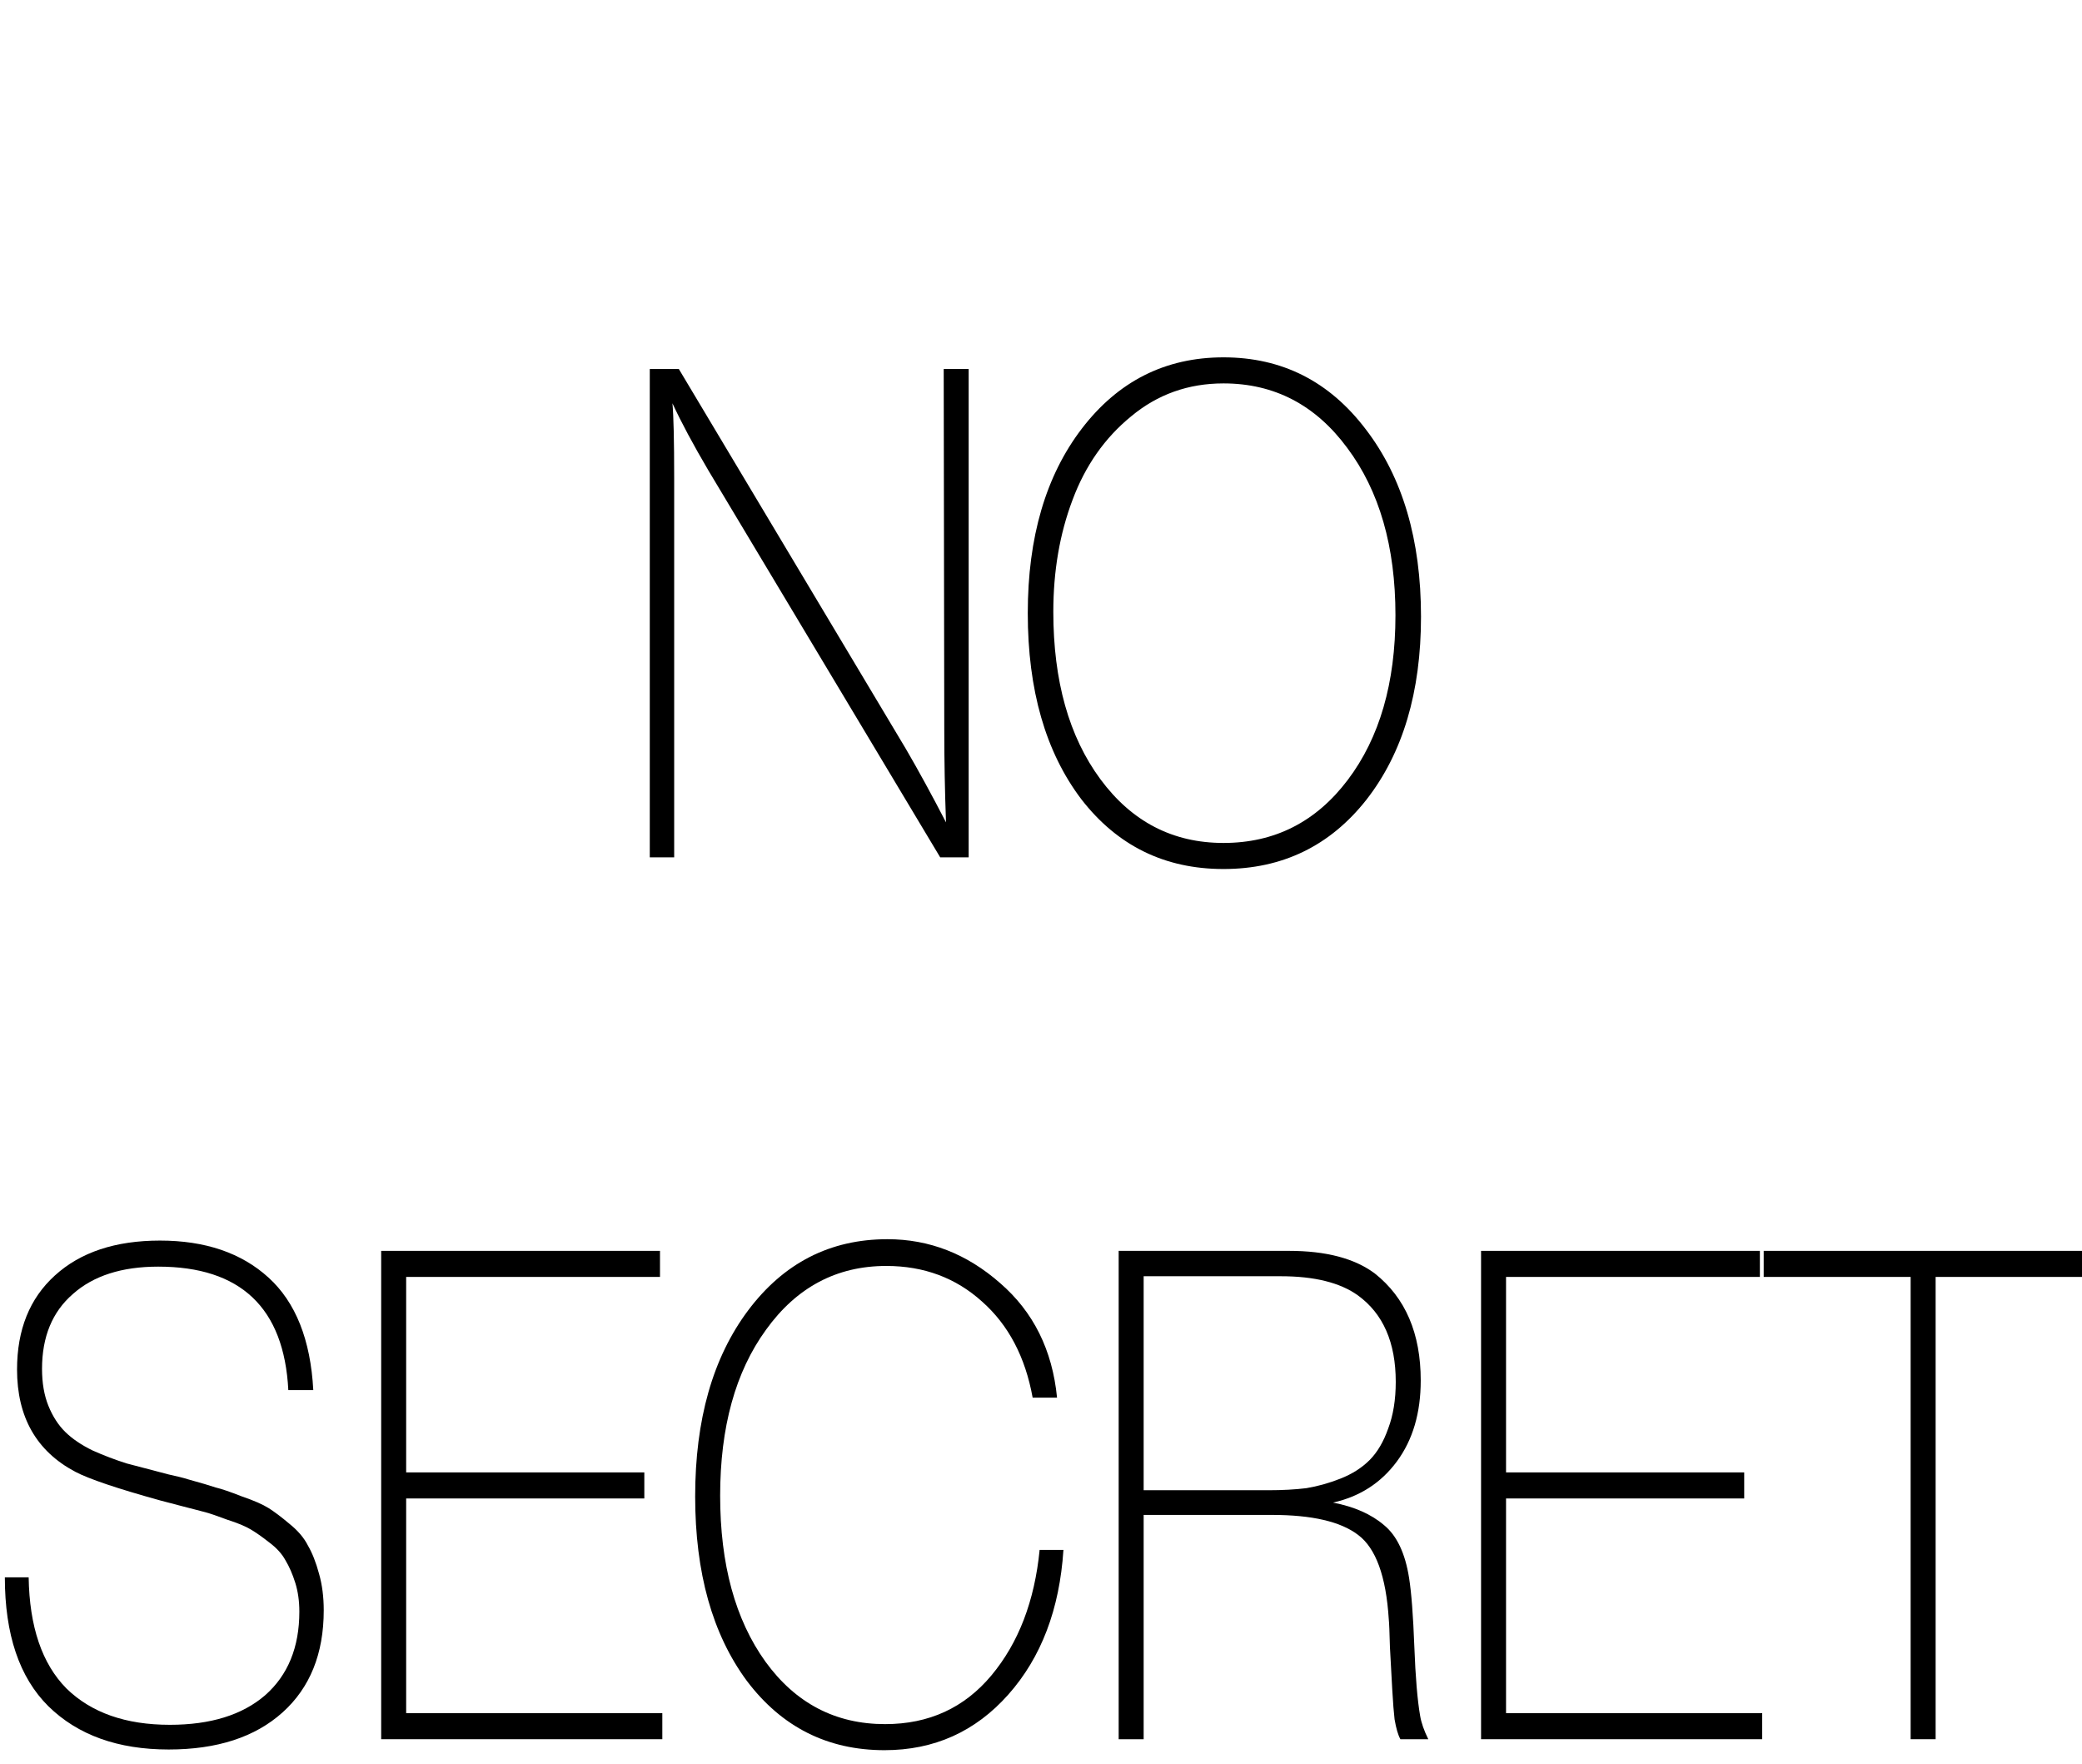 <svg width="85" height="72" viewBox="0 0 85 72" fill="none" xmlns="http://www.w3.org/2000/svg">
<g id="Frame 3" clip-path="url(#clip0_265_32)">
<g id="NO Secret">
<path id="Vector" d="M85 51.064V52.128H79.024V71H78.004V52.128H72.005V51.064H85Z" fill="black"/>
<path id="Vector_2" d="M71.849 51.064V52.128H61.486V60.108H71.209V61.172H61.486V69.936H71.944V71H60.466V51.064H71.849Z" fill="black"/>
<path id="Vector_3" d="M45.671 51.064H52.62C54.137 51.064 55.307 51.372 56.129 51.988C57.378 52.977 58.003 54.433 58.003 56.356C58.003 57.681 57.678 58.783 57.03 59.66C56.382 60.537 55.513 61.097 54.422 61.34C55.291 61.508 55.987 61.816 56.509 62.264C57.03 62.693 57.37 63.412 57.528 64.42C57.623 65.017 57.694 65.951 57.742 67.22C57.789 68.471 57.868 69.413 57.979 70.048C58.026 70.328 58.137 70.645 58.311 71H57.173C57.078 70.832 56.999 70.561 56.935 70.188C56.904 69.927 56.872 69.525 56.841 68.984C56.809 68.443 56.777 67.864 56.746 67.248C56.73 66.632 56.714 66.249 56.698 66.1C56.588 64.345 56.169 63.197 55.441 62.656C54.73 62.115 53.56 61.844 51.932 61.844H46.691V71H45.671V51.064ZM46.691 52.1V60.836H51.789C52.359 60.836 52.872 60.808 53.331 60.752C53.789 60.677 54.256 60.547 54.73 60.36C55.204 60.173 55.599 59.921 55.916 59.604C56.232 59.287 56.485 58.857 56.675 58.316C56.88 57.775 56.983 57.14 56.983 56.412C56.983 54.807 56.469 53.631 55.441 52.884C54.714 52.361 53.663 52.1 52.288 52.1H46.691Z" fill="black"/>
<path id="Vector_4" d="M43.416 63.272C43.258 65.699 42.507 67.668 41.163 69.18C39.819 70.692 38.136 71.448 36.112 71.448C33.788 71.448 31.915 70.505 30.492 68.62C29.085 66.716 28.381 64.205 28.381 61.088C28.381 57.952 29.101 55.423 30.539 53.5C31.994 51.559 33.891 50.588 36.231 50.588C37.938 50.588 39.471 51.185 40.831 52.38C42.191 53.556 42.965 55.115 43.155 57.056H42.159C41.859 55.395 41.171 54.088 40.096 53.136C39.021 52.165 37.717 51.68 36.183 51.68C34.16 51.68 32.523 52.548 31.274 54.284C30.025 56.001 29.401 58.26 29.401 61.06C29.401 63.86 30.017 66.119 31.251 67.836C32.484 69.535 34.112 70.384 36.136 70.384C37.922 70.384 39.369 69.721 40.475 68.396C41.582 67.071 42.238 65.363 42.444 63.272H43.416Z" fill="black"/>
<path id="Vector_5" d="M26.945 51.064V52.128H16.582V60.108H26.305V61.172H16.582V69.936H27.04V71H15.562V51.064H26.945Z" fill="black"/>
<path id="Vector_6" d="M12.79 56.748H11.771C11.597 53.388 9.826 51.708 6.459 51.708C4.973 51.708 3.811 52.081 2.973 52.828C2.135 53.556 1.716 54.573 1.716 55.88C1.716 56.459 1.803 56.963 1.977 57.392C2.151 57.821 2.38 58.176 2.664 58.456C2.949 58.736 3.32 58.988 3.779 59.212C4.237 59.417 4.704 59.595 5.178 59.744C5.668 59.875 6.237 60.024 6.886 60.192C7.233 60.267 7.494 60.332 7.668 60.388C8.206 60.537 8.585 60.649 8.806 60.724C9.043 60.78 9.399 60.901 9.873 61.088C10.364 61.256 10.727 61.415 10.964 61.564C11.201 61.713 11.486 61.928 11.818 62.208C12.166 62.488 12.419 62.787 12.577 63.104C12.751 63.403 12.901 63.785 13.027 64.252C13.154 64.7 13.217 65.195 13.217 65.736C13.217 67.509 12.656 68.9 11.534 69.908C10.411 70.916 8.862 71.42 6.886 71.42C4.814 71.42 3.178 70.832 1.977 69.656C0.791 68.48 0.198 66.725 0.198 64.392H1.17C1.202 66.408 1.716 67.92 2.712 68.928C3.724 69.917 5.131 70.412 6.933 70.412C8.593 70.412 9.889 70.011 10.822 69.208C11.755 68.387 12.221 67.248 12.221 65.792C12.221 65.363 12.166 64.971 12.055 64.616C11.944 64.261 11.81 63.953 11.652 63.692C11.51 63.431 11.288 63.188 10.988 62.964C10.704 62.74 10.45 62.563 10.229 62.432C10.008 62.301 9.692 62.171 9.281 62.04C8.885 61.891 8.585 61.788 8.379 61.732C8.174 61.676 7.85 61.592 7.407 61.48C6.98 61.368 6.696 61.293 6.553 61.256C4.799 60.771 3.637 60.379 3.068 60.08C1.487 59.24 0.696 57.849 0.696 55.908C0.696 54.284 1.21 53.005 2.238 52.072C3.281 51.12 4.712 50.644 6.53 50.644C8.379 50.644 9.858 51.148 10.964 52.156C12.071 53.164 12.68 54.695 12.79 56.748Z" fill="black"/>
<path id="Vector_7" d="M49.951 14.588C52.339 14.588 54.275 15.568 55.761 17.528C57.263 19.488 58.014 22.036 58.014 25.172C58.014 28.252 57.271 30.744 55.785 32.648C54.299 34.533 52.354 35.476 49.951 35.476C47.548 35.476 45.612 34.524 44.141 32.62C42.687 30.697 41.96 28.168 41.96 25.032C41.96 21.933 42.695 19.423 44.165 17.5C45.651 15.559 47.58 14.588 49.951 14.588ZM49.951 15.652C48.513 15.652 47.256 16.1 46.181 16.996C45.106 17.873 44.307 19.012 43.786 20.412C43.264 21.793 43.003 23.315 43.003 24.976C43.003 27.795 43.643 30.072 44.924 31.808C46.205 33.544 47.88 34.412 49.951 34.412C52.038 34.412 53.73 33.553 55.026 31.836C56.323 30.119 56.971 27.879 56.971 25.116C56.971 22.316 56.315 20.039 55.002 18.284C53.706 16.529 52.022 15.652 49.951 15.652Z" fill="black"/>
<path id="Vector_8" d="M39.547 15.064V35H38.385L28.923 19.208C28.307 18.163 27.817 17.248 27.453 16.464C27.5 16.968 27.524 17.985 27.524 19.516V35H26.528V15.064H27.714L36.986 30.576C37.508 31.472 38.053 32.471 38.622 33.572C38.575 32.321 38.551 31.052 38.551 29.764L38.528 15.064H39.547Z" fill="black"/>
</g>
</g>
<defs>
<clipPath id="clip0_265_32">
<rect width="85" height="71.535" fill="white"/>
</clipPath>
</defs>
</svg>
